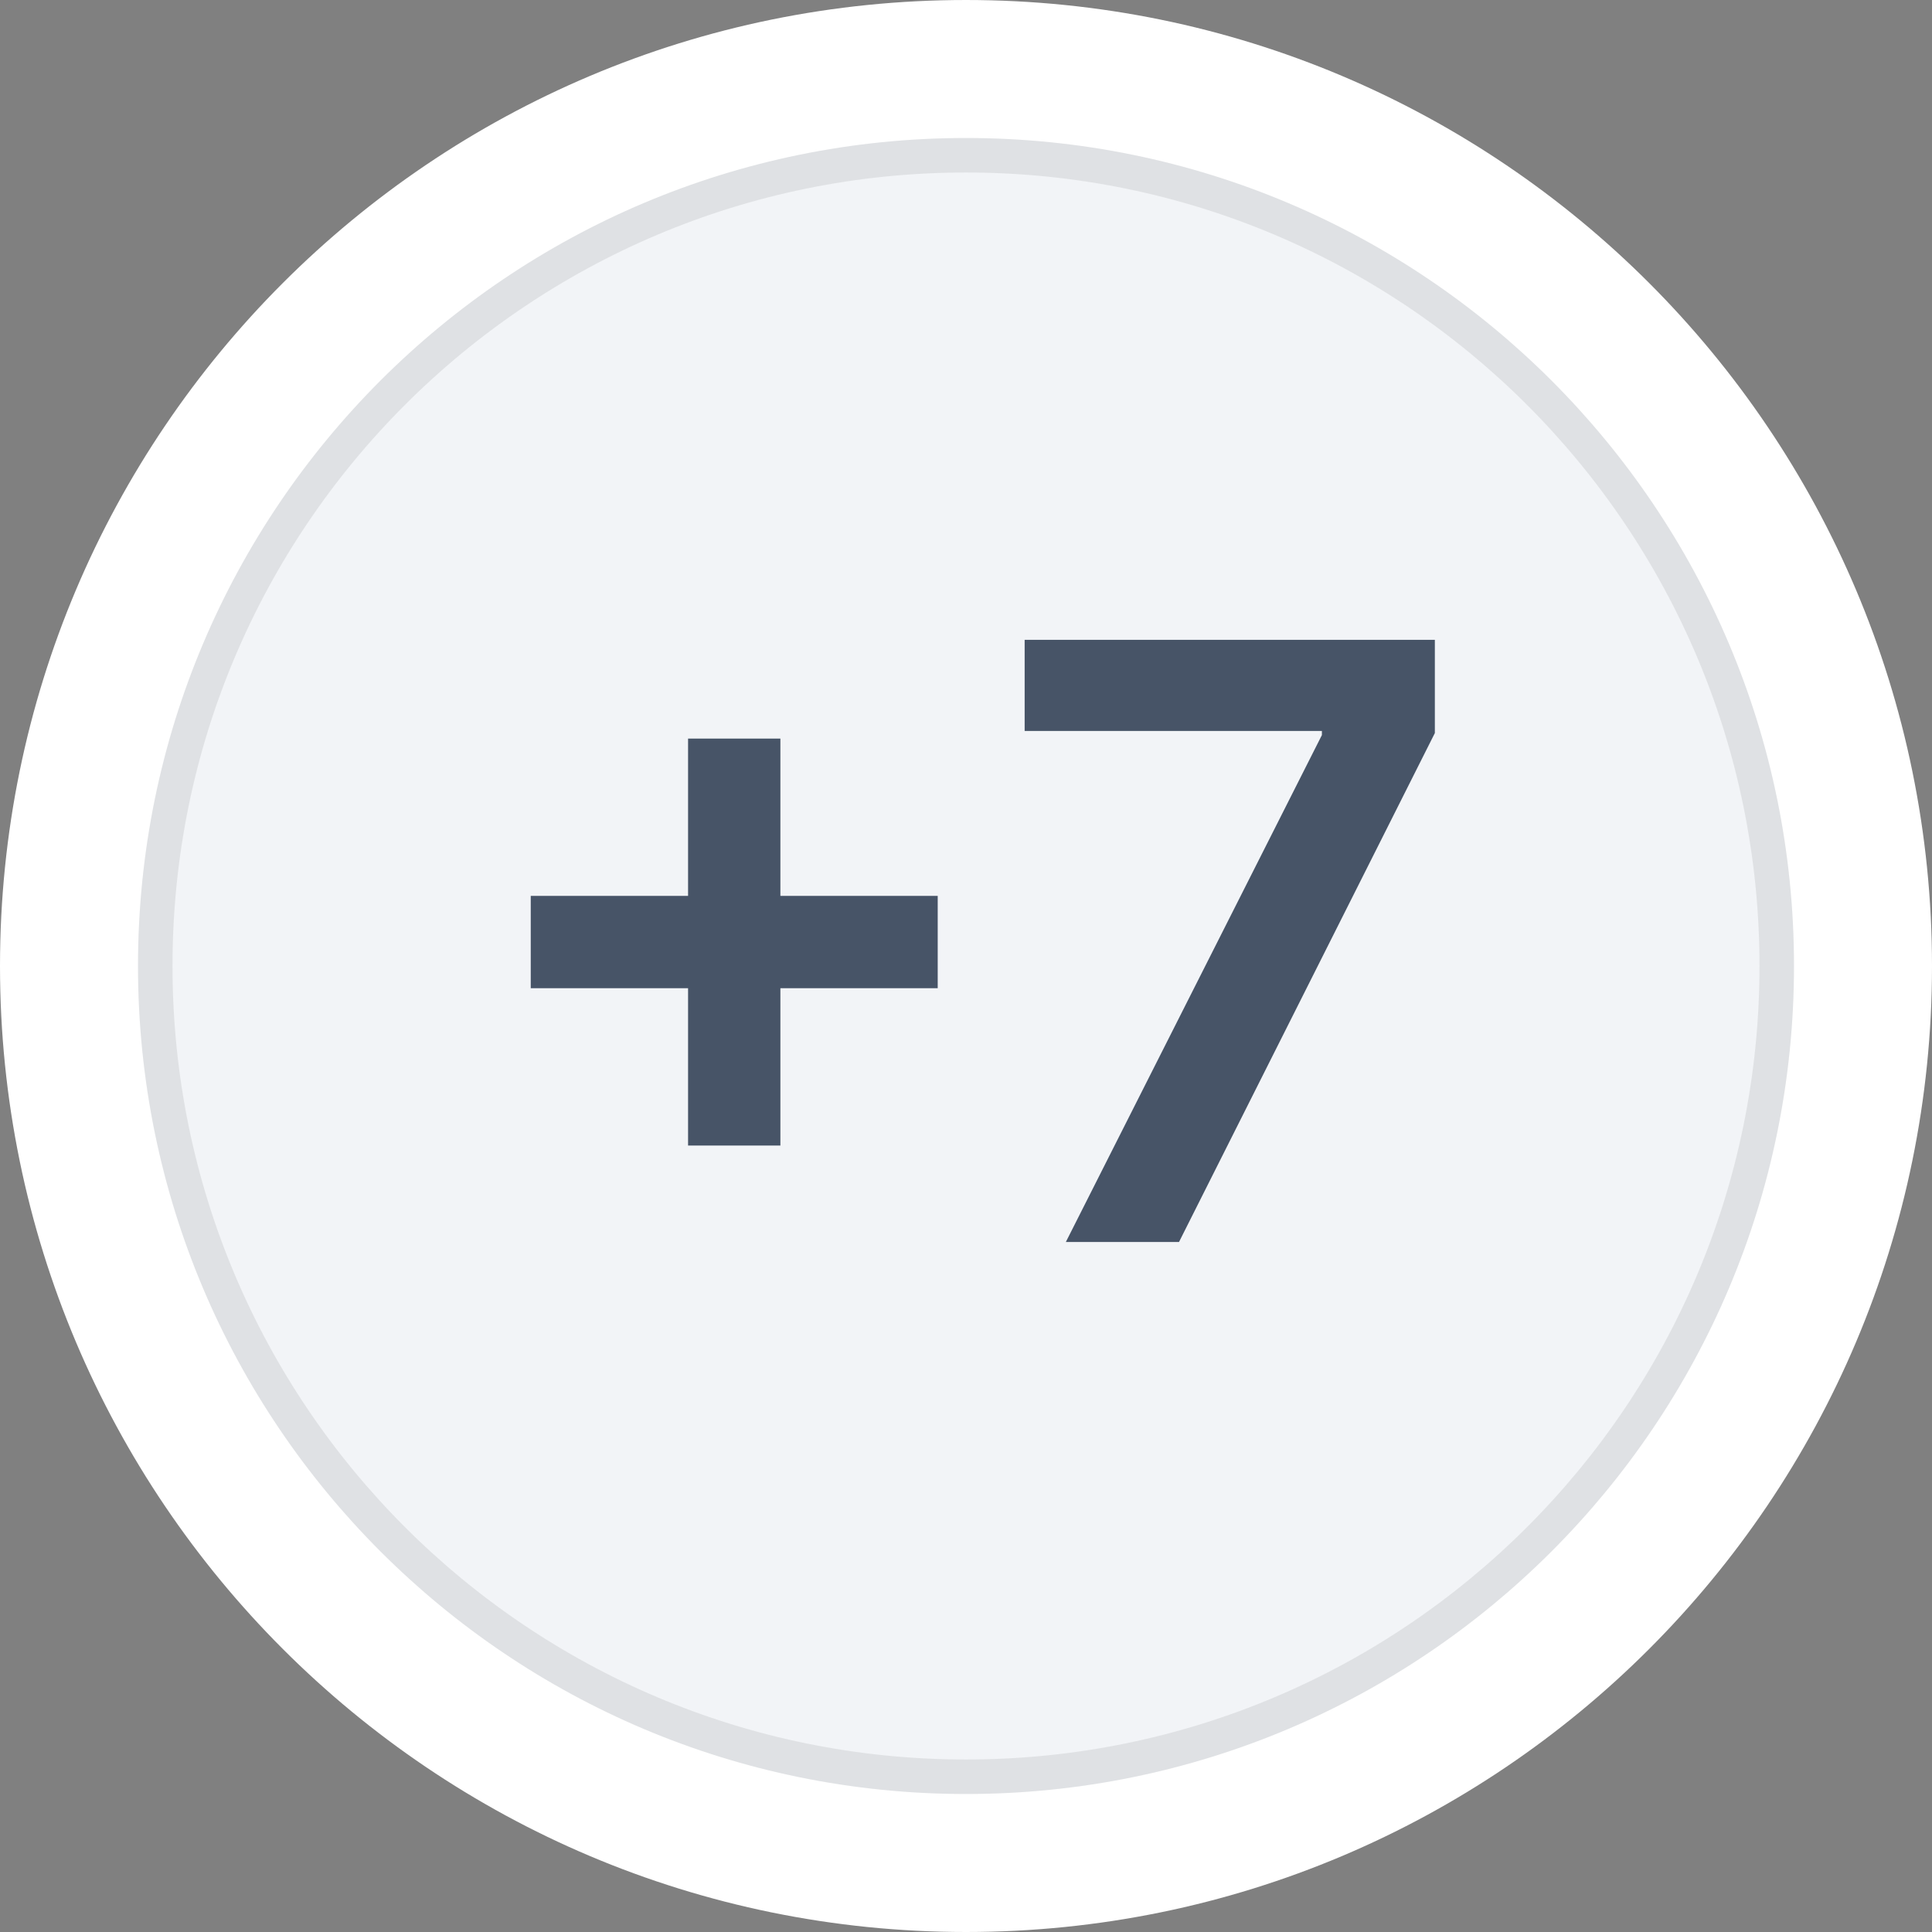 <svg width="28" height="28" viewBox="0 0 28 28" fill="none" xmlns="http://www.w3.org/2000/svg">
<rect x="0" y="0" width="28" height="28" fill="#808080" stroke="none"/>
<path d="M14 1C21.18 1 27 6.82 27 14C27 21.18 21.18 27 14 27C6.82 27 1 21.18 1 14C1 6.82 6.82 1 14 1Z" fill="#F2F4F7"/>
<path d="M14 1C21.18 1 27 6.82 27 14C27 21.18 21.18 27 14 27C6.82 27 1 21.18 1 14C1 6.82 6.82 1 14 1Z" stroke="white" stroke-width="2"/>
<path d="M14 2.25C20.489 2.25 25.75 7.511 25.75 14C25.75 20.489 20.489 25.75 14 25.75C7.511 25.75 2.25 20.489 2.25 14C2.25 7.511 7.511 2.25 14 2.25Z" stroke="black" stroke-opacity="0.08" stroke-width="0.5"/>
<path d="M9.972 16.602V10.704H11.31V16.602H9.972ZM7.692 14.322V12.984H13.59V14.322H7.692ZM15.447 18L19.158 10.653V10.594H14.85V9.273H20.795V10.624L17.087 18H15.447Z" fill="#475467"/>
</svg>
